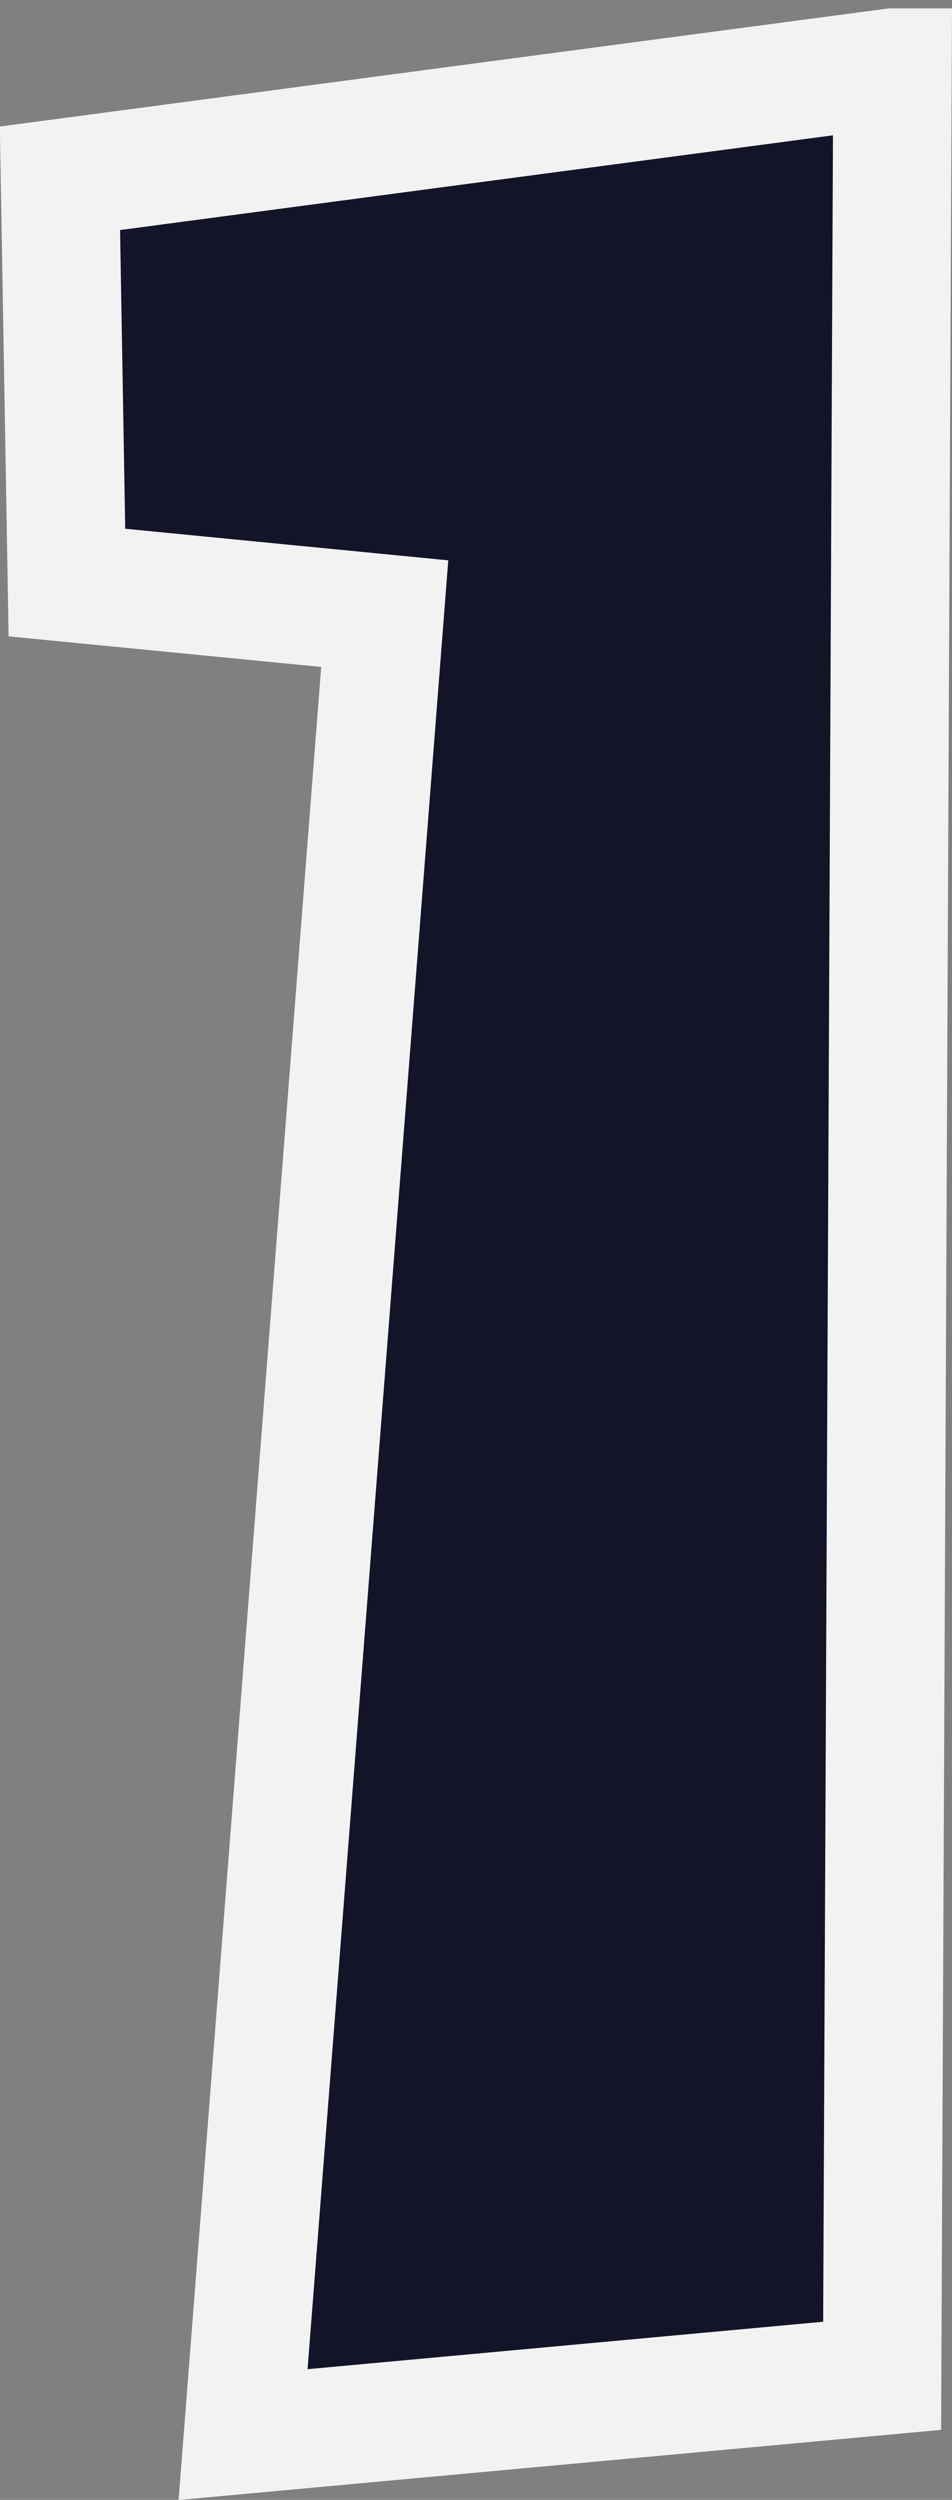 <?xml version="1.0" encoding="UTF-8"?>
<svg id="Calque_2" data-name="Calque 2" xmlns="http://www.w3.org/2000/svg" viewBox="0 0 64.31 168.82">
  <rect x="0" y="0" width="64.31" height="168.82" fill="#808080" stroke="none"/>
  <defs>
    <style>
      .cls-1 {
        fill: #131427;
        stroke: #f2f2f2;
        stroke-miterlimit: 10;
        stroke-width: 8px;
      }
    </style>
  </defs>
  <g id="Calque_33" data-name="Calque 33">
    <path class="cls-1" d="M60.29,4.57l-.7,155.87-43.17,3.97,9.57-122.97-21.47-2.1-.47-27.3,56.23-7.47Z"/>
  </g>
</svg>